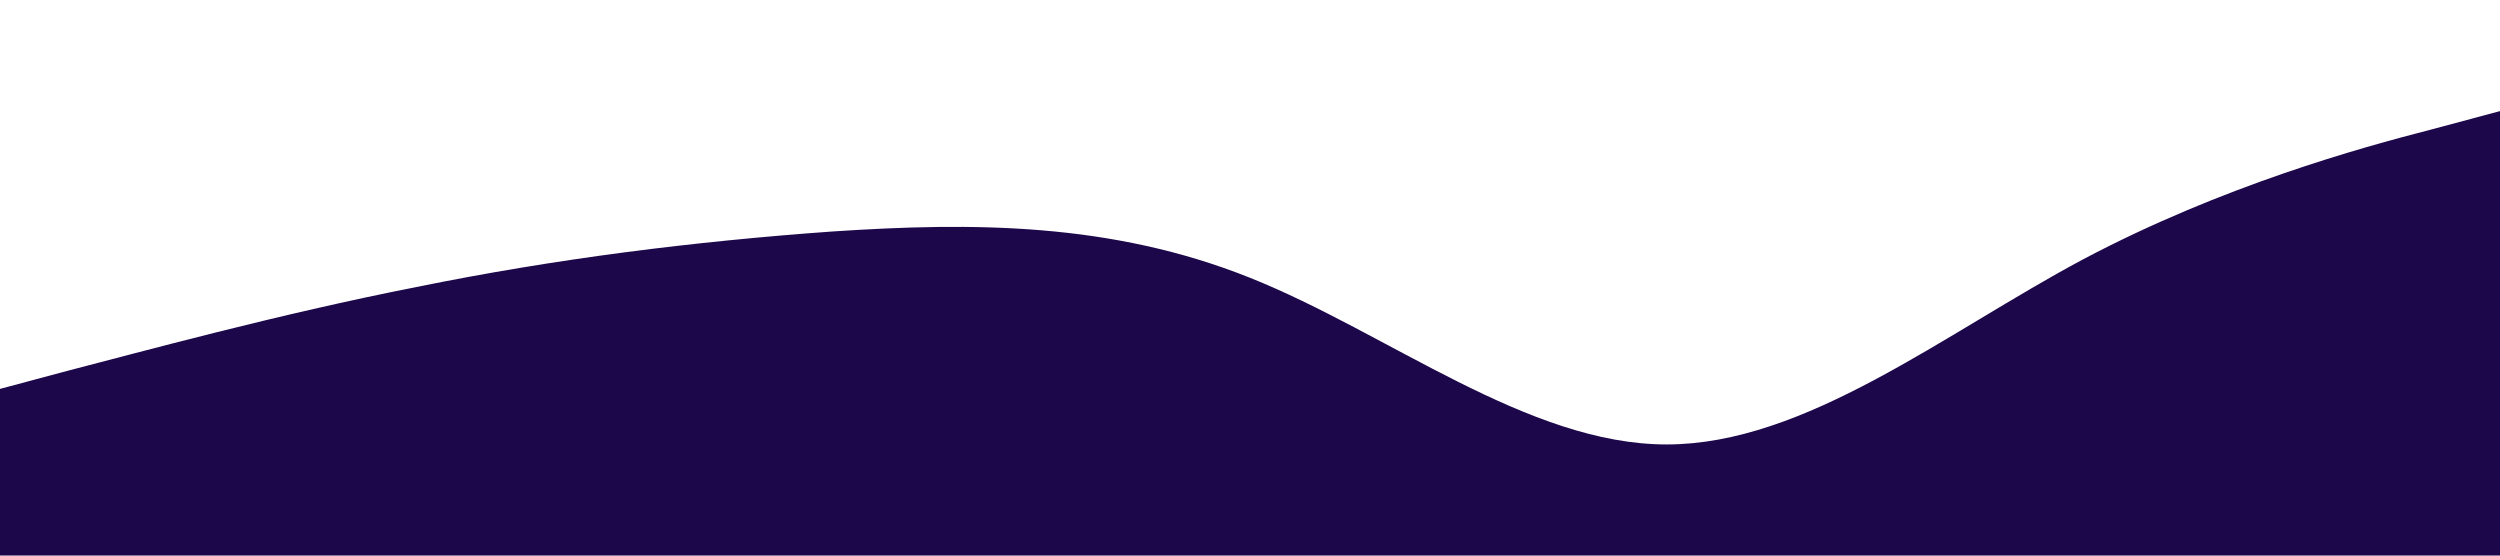 <?xml version="1.0" standalone="no"?><svg xmlns="http://www.w3.org/2000/svg" viewBox="0 0 1440 320"><path fill="#1d074b" fill-opacity="1" d="M0,224L40,213.3C80,203,160,181,240,165.3C320,149,400,139,480,133.3C560,128,640,128,720,160C800,192,880,256,960,256C1040,256,1120,192,1200,149.3C1280,107,1360,85,1400,74.7L1440,64L1440,320L1400,320C1360,320,1280,320,1200,320C1120,320,1040,320,960,320C880,320,800,320,720,320C640,320,560,320,480,320C400,320,320,320,240,320C160,320,80,320,40,320L0,320Z"></path></svg>